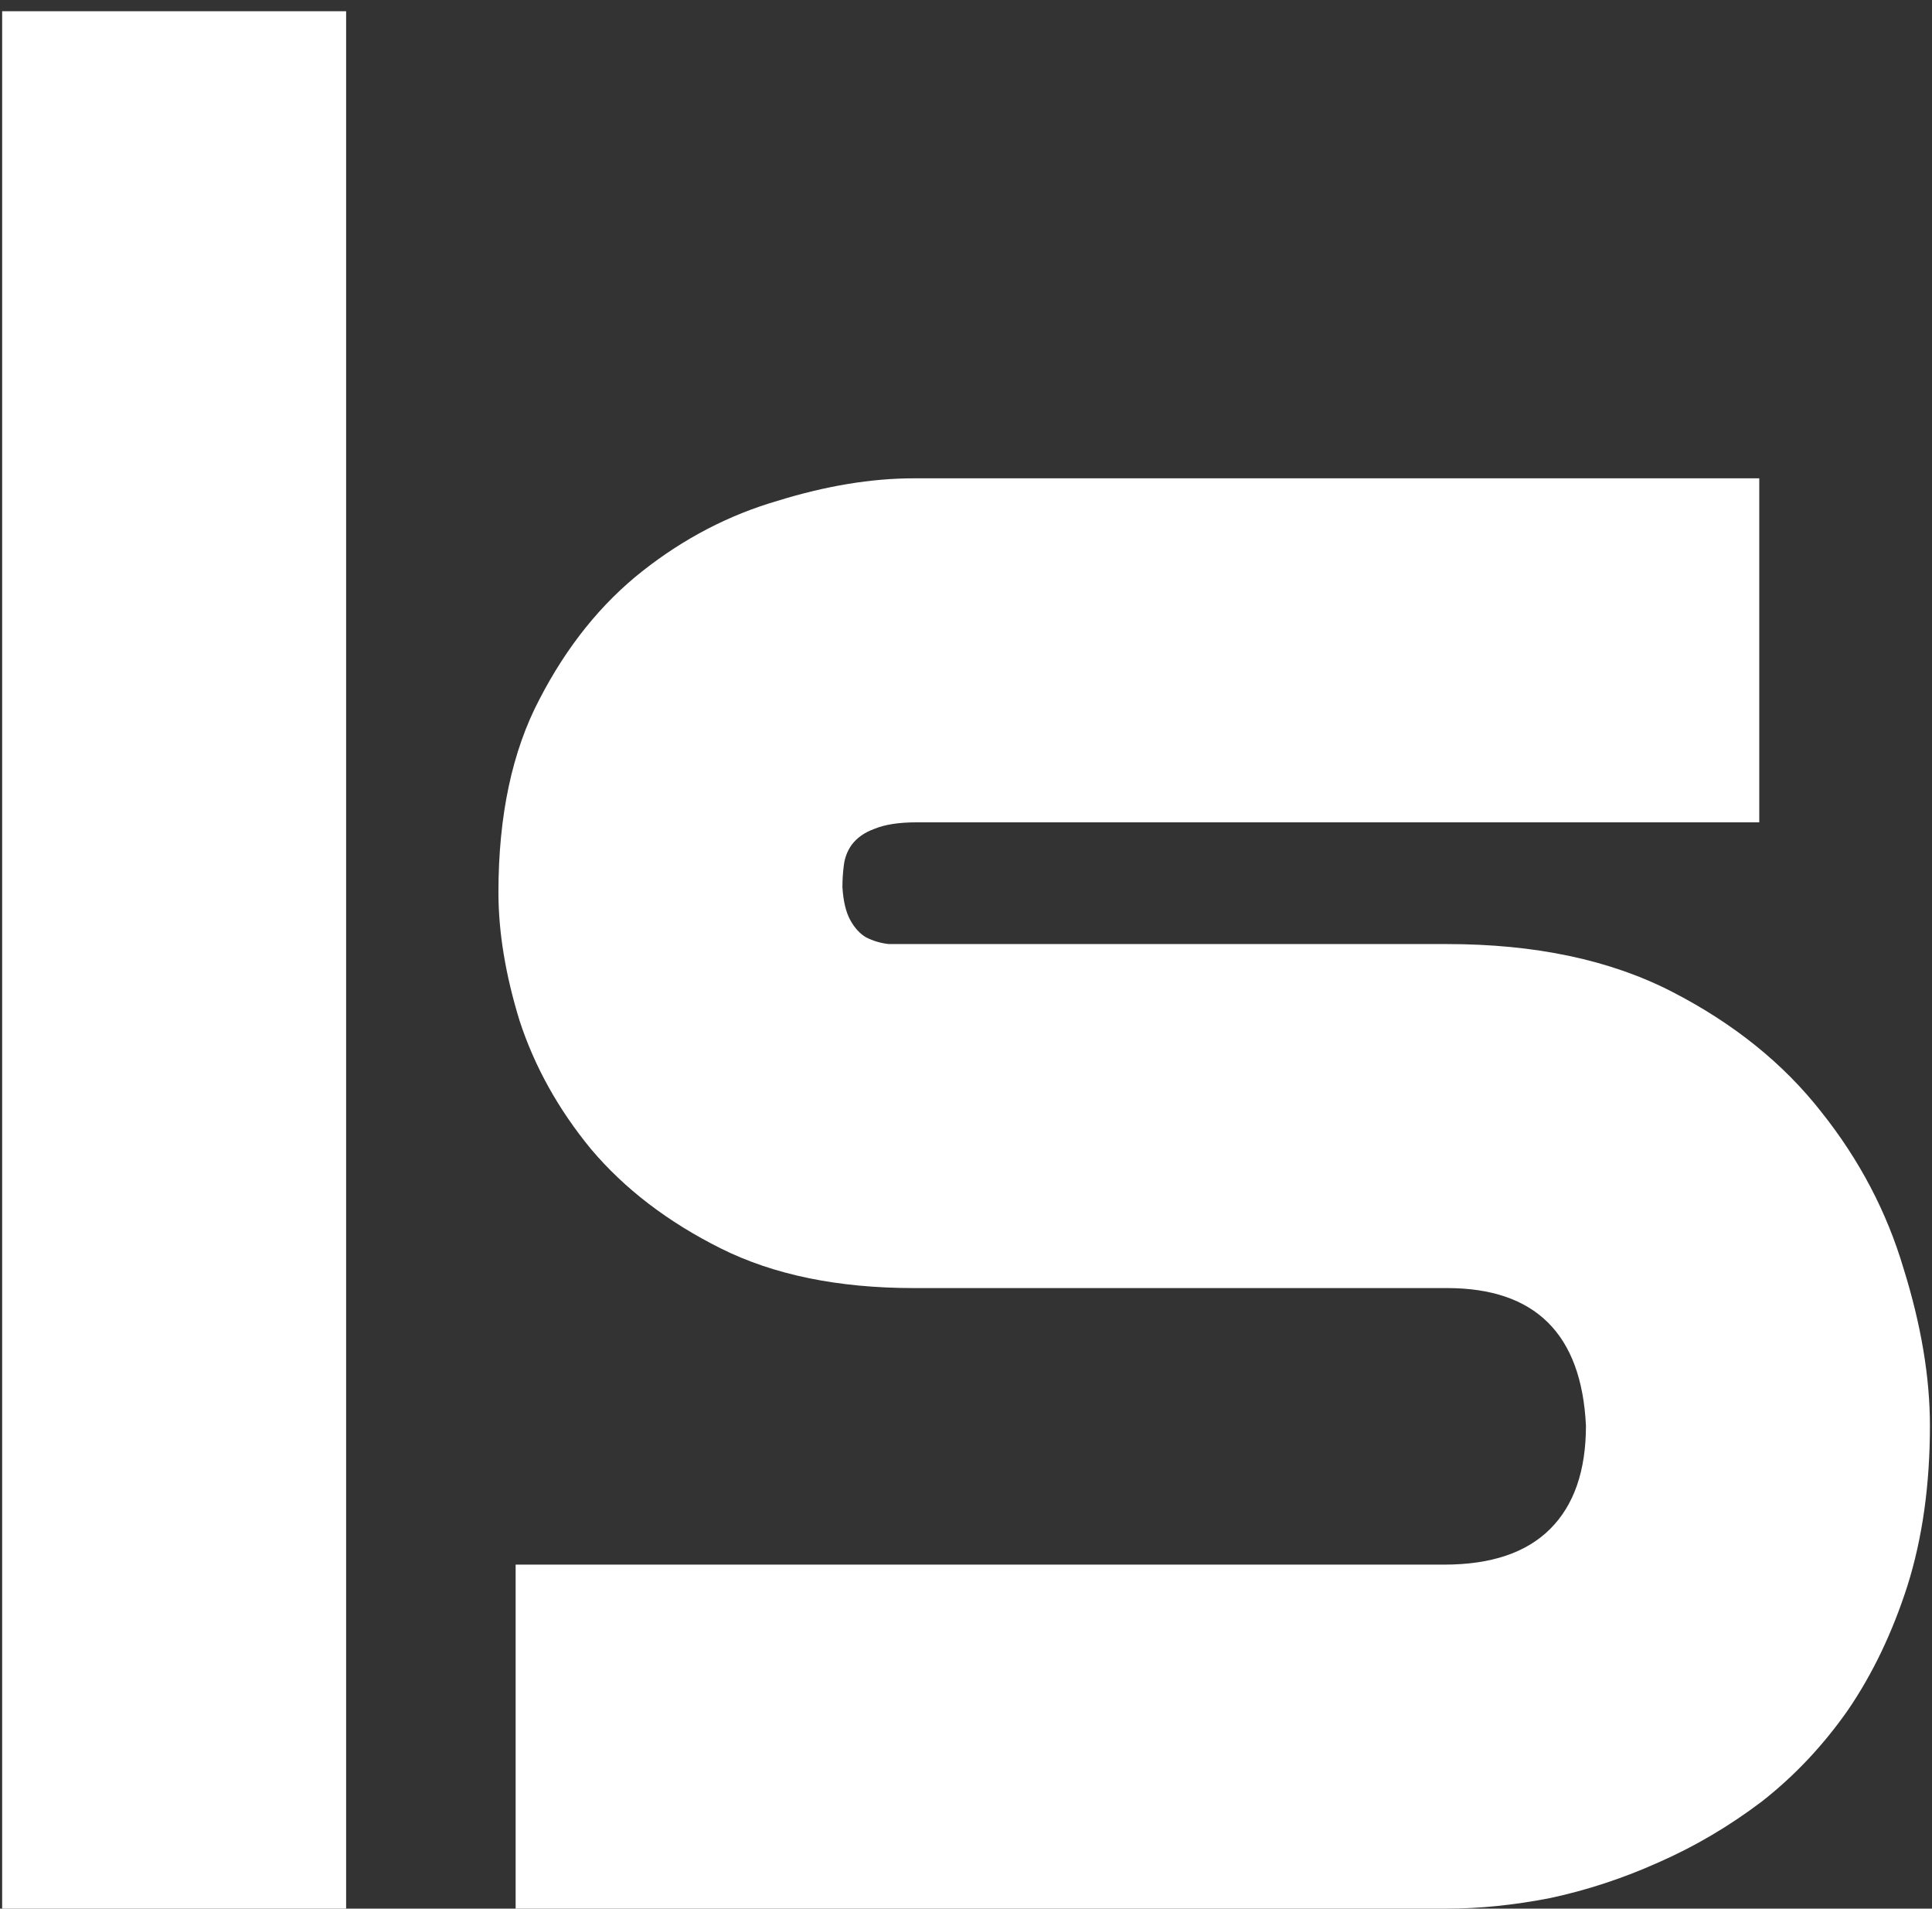 <svg width="164" height="162" viewBox="0 0 164 162" fill="none" xmlns="http://www.w3.org/2000/svg">
<rect x="0" y="0" width="164" height="162" fill="#333333" stroke="none"/>
<path d="M29.382 162H0.183V0.955H29.382V162ZM163.824 121.009C163.824 126.025 163.188 130.555 161.915 134.598C160.642 138.566 158.957 142.085 156.861 145.154C154.765 148.149 152.332 150.732 149.561 152.903C146.791 155 143.871 156.722 140.802 158.069C137.807 159.417 134.737 160.428 131.593 161.102C128.523 161.701 125.603 162 122.833 162H43.77V132.801H122.608C126.576 132.801 129.571 131.79 131.593 129.769C133.614 127.747 134.625 124.827 134.625 121.009C134.25 113.222 130.32 109.329 122.833 109.329H77.574C71.135 109.329 65.67 108.206 61.178 105.96C56.685 103.714 53.017 100.906 50.172 97.537C47.401 94.168 45.38 90.537 44.107 86.644C42.909 82.75 42.31 79.119 42.31 75.75C42.31 69.236 43.471 63.771 45.792 59.353C48.113 54.861 51.033 51.23 54.552 48.46C58.07 45.69 61.889 43.706 66.007 42.508C70.124 41.235 73.98 40.599 77.574 40.599H149.337V69.798H77.799C76.301 69.798 75.103 69.985 74.205 70.359C73.381 70.659 72.745 71.108 72.296 71.707C71.921 72.231 71.697 72.83 71.622 73.504C71.547 74.103 71.51 74.702 71.51 75.301C71.584 76.499 71.809 77.435 72.183 78.108C72.558 78.782 73.007 79.269 73.531 79.568C74.13 79.868 74.766 80.055 75.44 80.13C76.189 80.13 76.9 80.13 77.574 80.13H122.833C130.32 80.13 136.684 81.478 141.925 84.173C147.165 86.868 151.396 90.275 154.615 94.393C157.834 98.436 160.155 102.853 161.578 107.645C163.075 112.436 163.824 116.891 163.824 121.009Z" fill="white"/>
</svg>

